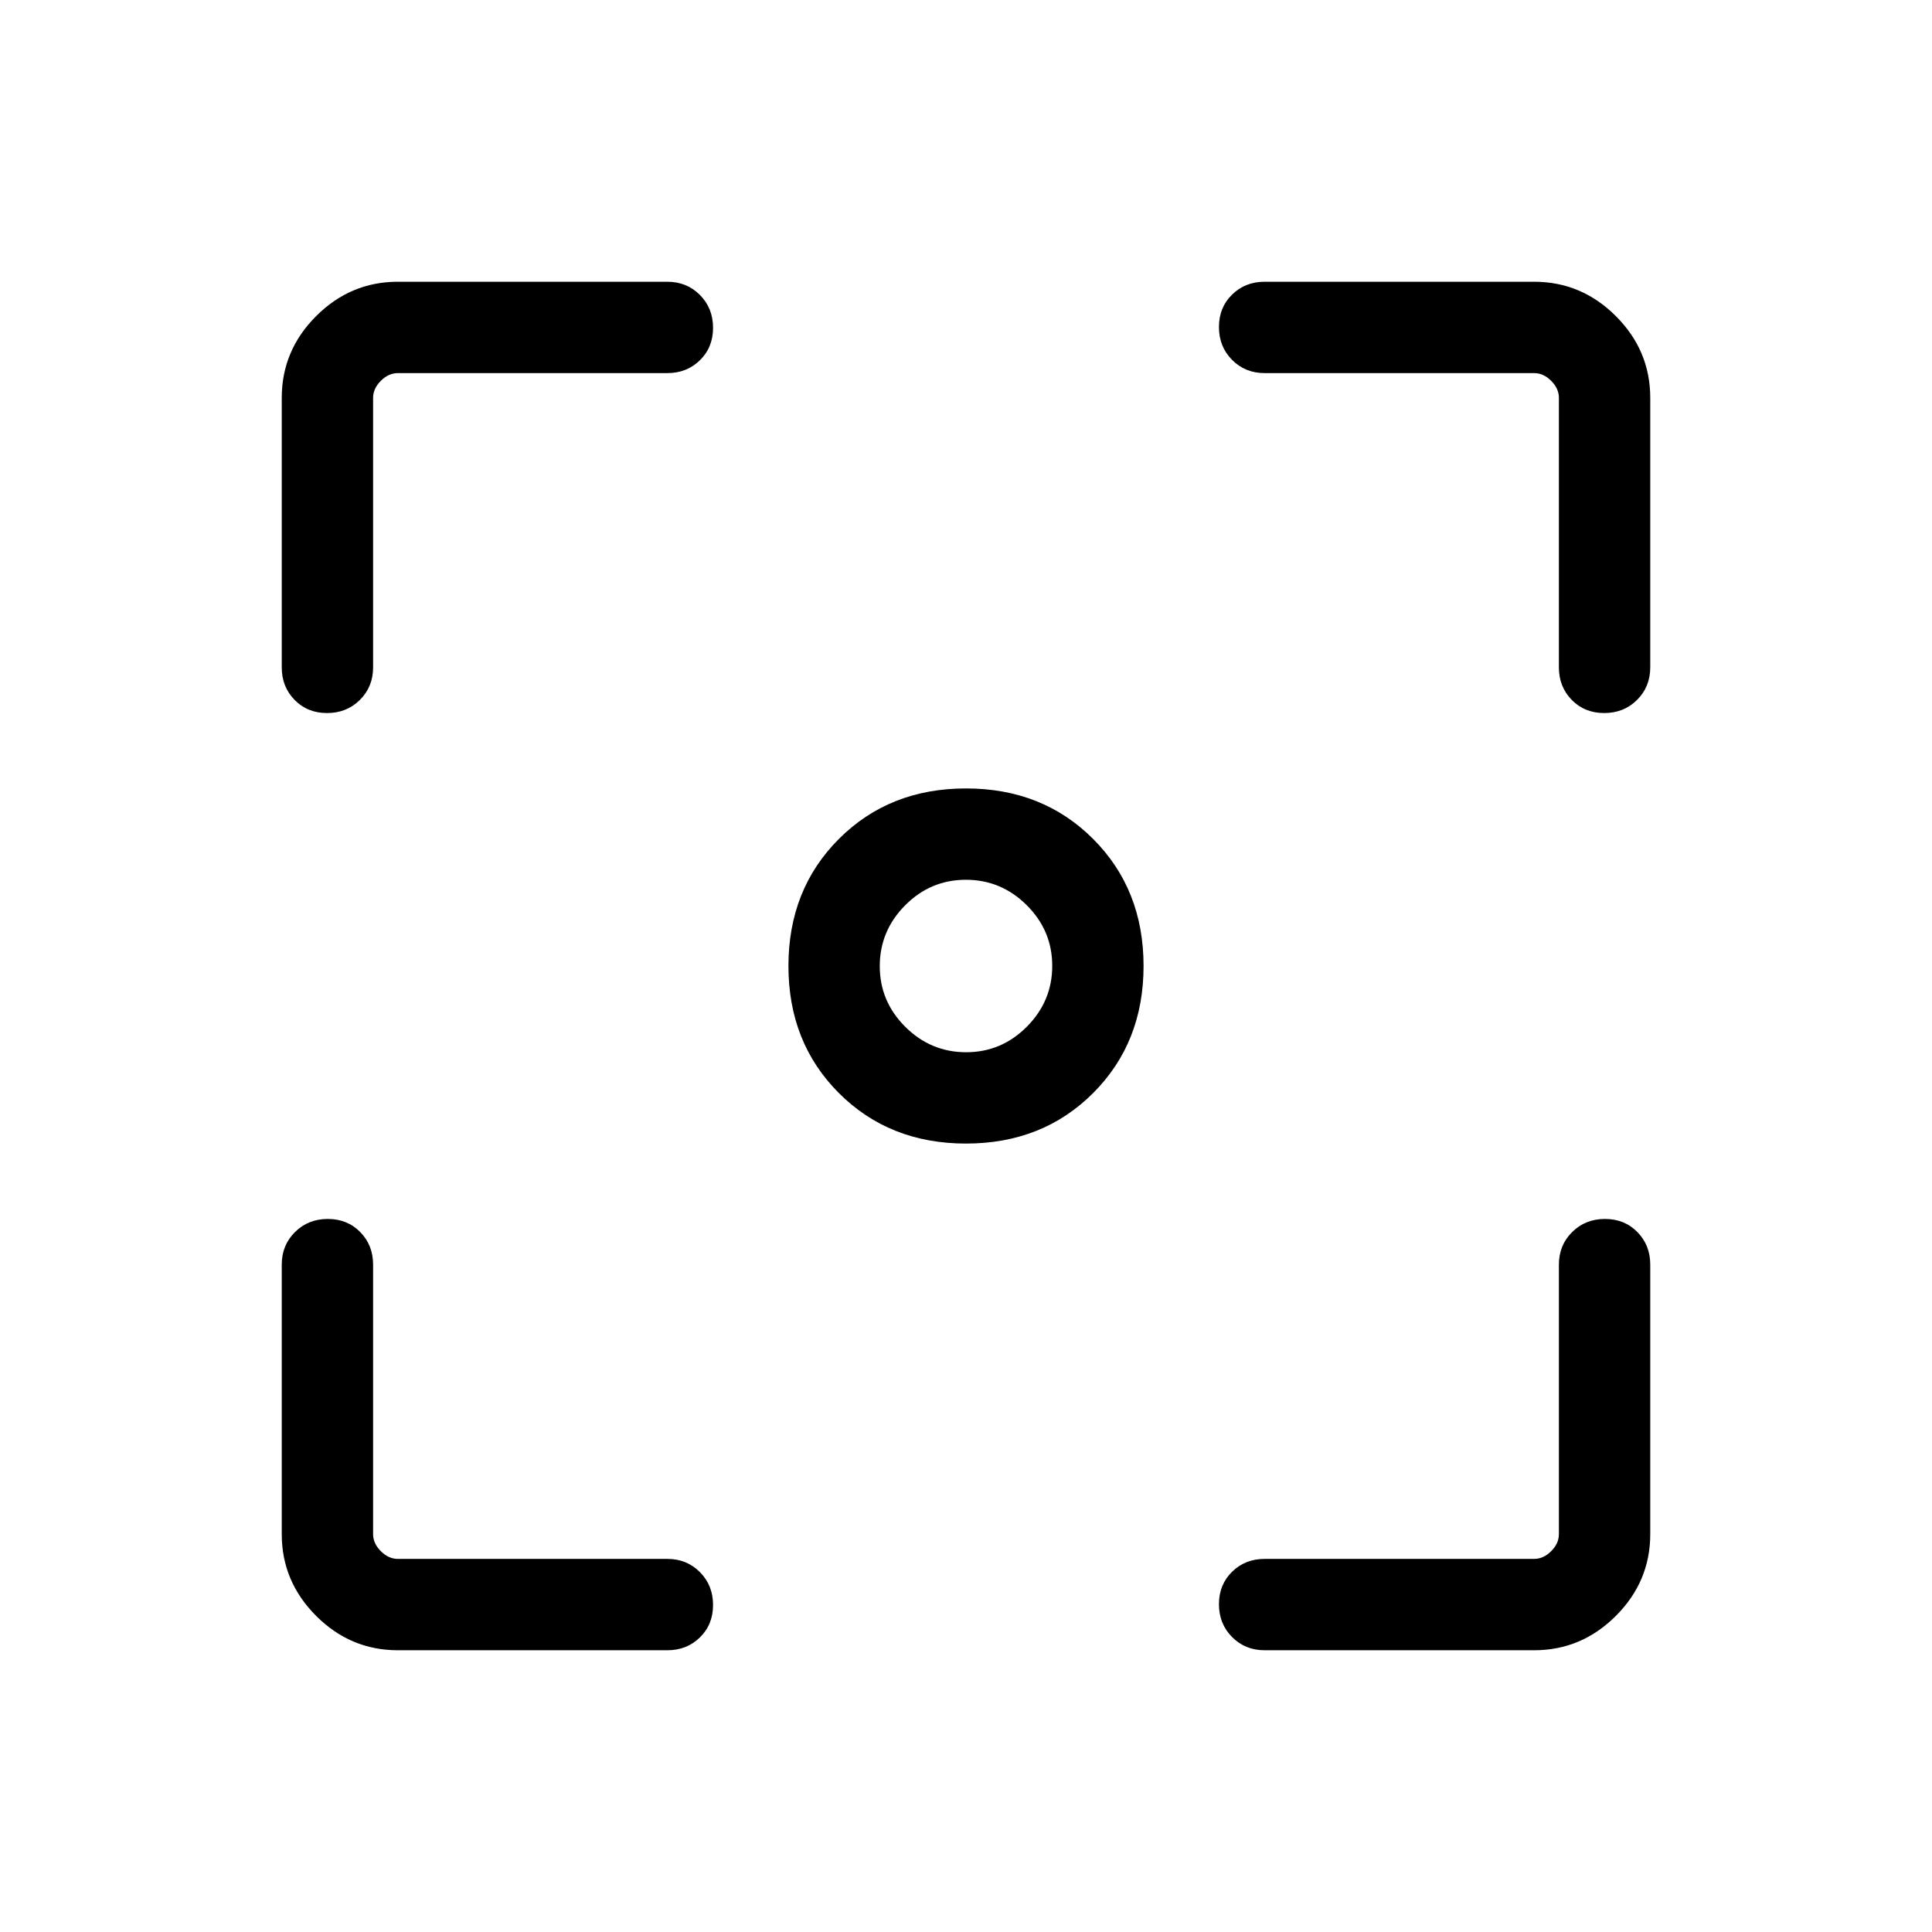 <svg xmlns="http://www.w3.org/2000/svg" height="48" viewBox="0 -960 960 960" width="48"><path d="M197.69-140q-23.53 0-40.61-17.08T140-197.69v-133.93q0-9.66 6.57-16.17 6.56-6.52 16.31-6.52 9.74 0 16.12 6.52 6.39 6.51 6.39 16.17v133.93q0 4.61 3.84 8.46 3.85 3.84 8.46 3.84h133.93q9.66 0 16.17 6.57 6.52 6.57 6.52 16.31 0 9.74-6.52 16.12-6.51 6.39-16.17 6.39H197.69Zm564.62 0H628.38q-9.66 0-16.17-6.57-6.52-6.56-6.52-16.31 0-9.74 6.52-16.12 6.51-6.39 16.17-6.39h133.93q4.61 0 8.46-3.84 3.84-3.85 3.84-8.46v-133.93q0-9.66 6.57-16.17 6.57-6.52 16.31-6.52 9.74 0 16.12 6.52 6.39 6.51 6.39 16.17v133.93q0 23.53-17.08 40.61T762.31-140ZM140-628.38v-133.93q0-23.53 17.08-40.61T197.69-820h133.93q9.66 0 16.17 6.57 6.52 6.56 6.52 16.31 0 9.74-6.52 16.12-6.51 6.39-16.17 6.39H197.69q-4.61 0-8.46 3.84-3.84 3.85-3.84 8.46v133.93q0 9.66-6.57 16.17-6.57 6.52-16.31 6.52-9.74 0-16.12-6.52-6.39-6.51-6.39-16.17Zm634.61 0v-133.93q0-4.61-3.84-8.46-3.85-3.84-8.46-3.84H628.38q-9.66 0-16.17-6.57-6.52-6.57-6.52-16.31 0-9.74 6.52-16.12 6.51-6.39 16.17-6.39h133.93q23.53 0 40.61 17.08T820-762.31v133.93q0 9.66-6.57 16.17-6.56 6.52-16.31 6.52-9.74 0-16.12-6.52-6.39-6.51-6.39-16.17ZM480-391.77q-38.08 0-63.15-25.08-25.08-25.07-25.08-63.15t25.08-63.15q25.07-25.08 63.15-25.08t63.15 25.08q25.08 25.07 25.08 63.15t-25.08 63.15q-25.07 25.08-63.15 25.08Zm.07-45.38q17.55 0 30.16-12.69 12.62-12.69 12.62-30.23 0-17.55-12.69-30.16-12.69-12.62-30.23-12.62-17.55 0-30.16 12.69-12.62 12.69-12.62 30.23 0 17.55 12.69 30.16 12.69 12.62 30.23 12.62Z"/></svg>